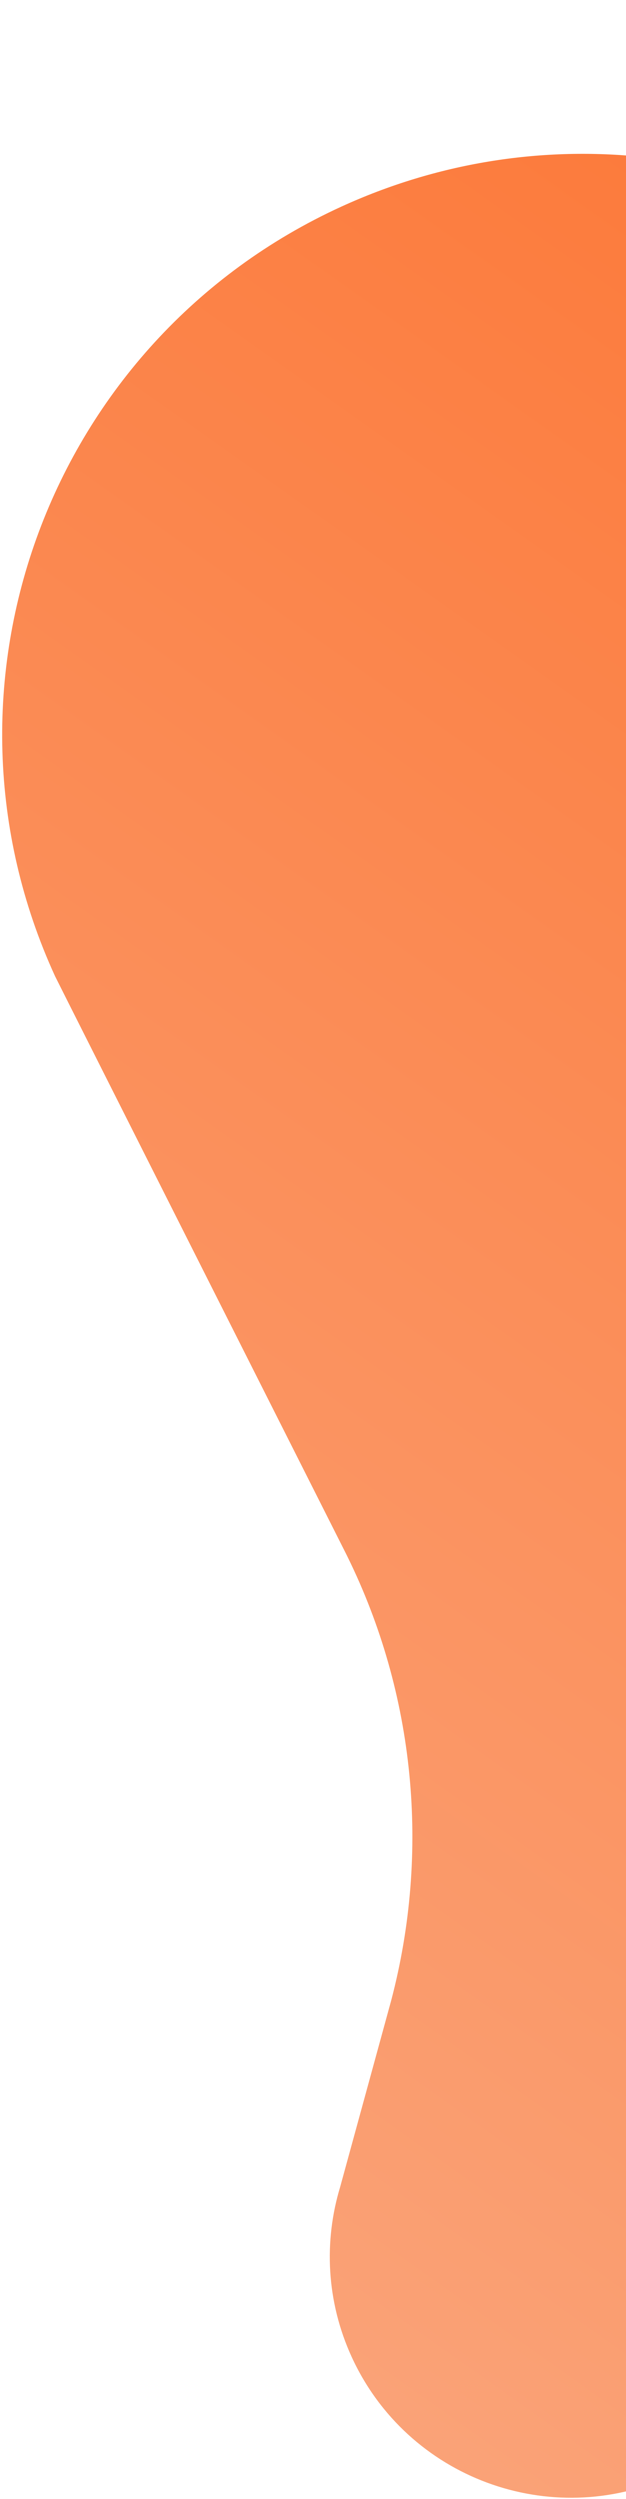 <svg width="151" height="603" viewBox="0 0 151 603" fill="none" xmlns="http://www.w3.org/2000/svg">
<path d="M84.842 568.721C98.228 597.932 132.763 610.758 161.977 597.369C165.003 595.984 167.841 594.36 170.504 592.549C179.533 587.971 275.969 520.336 340.088 563.469C371.283 583.515 411.707 587.769 447.924 571.174C479.781 556.575 501.563 528.977 509.873 497.555L530.425 435.068C539.73 404.734 558.113 377.98 583.097 358.412L656.433 300.975C661.451 297.48 666.222 293.732 670.753 289.763L670.93 289.624L670.922 289.614C724.295 242.726 743.104 164.711 711.994 96.82C674.009 13.932 576.015 -22.464 493.114 15.527C484.876 19.303 477.103 23.68 469.811 28.569L390.605 72.889C347.227 97.162 294.837 99.181 249.721 78.329C237.617 72.737 222.446 63.773 220.143 61.8C220.126 61.785 220.062 61.81 220.028 61.811C180.763 34.855 128.734 28.595 82.282 49.883C11.955 82.112 -18.935 165.243 13.286 235.558C13.727 236.517 83.507 374.981 83.507 374.981C83.607 375.183 83.707 375.384 83.805 375.587C100.14 408.792 103.768 446.832 94.376 482.629L82.054 527.665C78.091 540.764 78.694 555.303 84.842 568.721Z" fill="url(#paint0_linear_121_626)"/>
<defs>
<linearGradient id="paint0_linear_121_626" x1="8.899" y1="519.7" x2="441.728" y2="-89.887" gradientUnits="userSpaceOnUse">
<stop stop-color="#FAA277"/>
<stop offset="1" stop-color="#FD651B"/>
</linearGradient>
</defs>
</svg>
